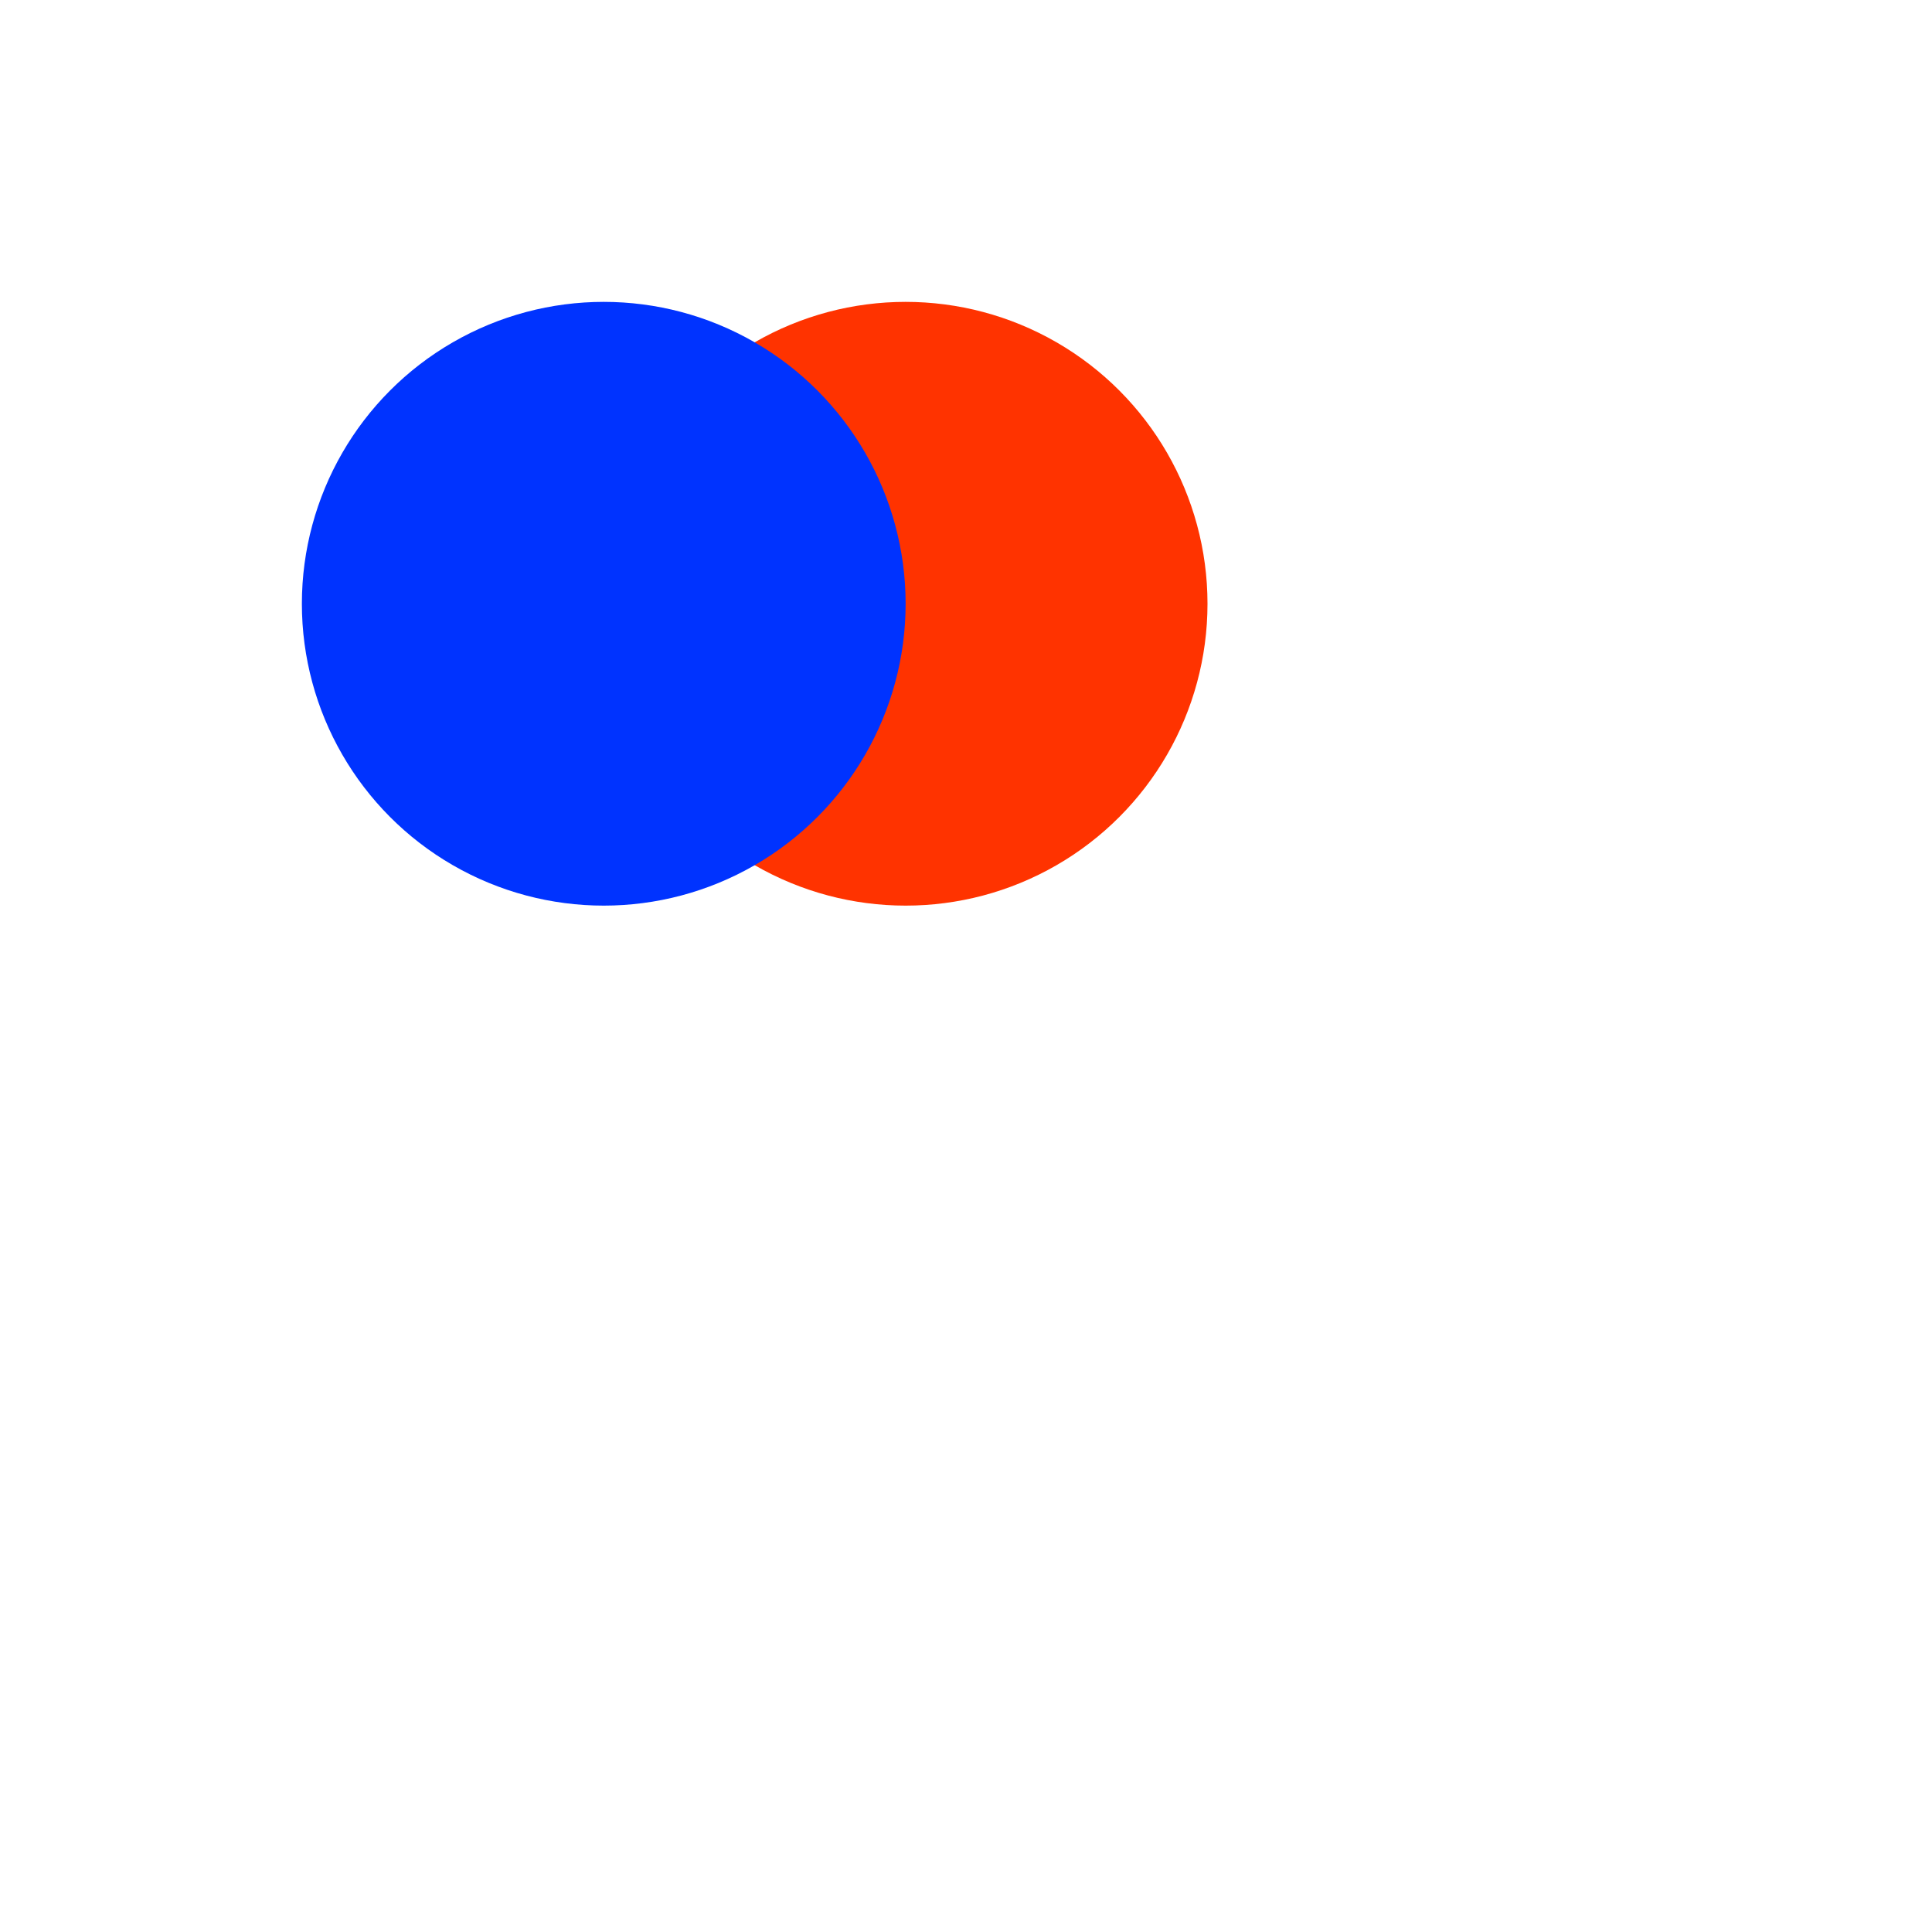<svg xmlns="http://www.w3.org/2000/svg" version="1.1" id="svg1" width="64" height="64" viewBox="0 0 64 64">
    <!-- Created with Inkscape (http://www.inkscape.org/) and export_objects.py -->
    <!-- https://www.w3.org/TR/SVG2/struct.html#UnknownElement -->
    <AnyUnknownElement transform="translate(10 0)">
        <circle
             style="fill:#FF3300"
             id="path20"
             cx="20"
             cy="20"
             r="10"
             visibility="visible"
        />
    </AnyUnknownElement>
    <circle
         style="fill:#0033FF"
         id="path20"
         cx="20"
         cy="20"
         r="10"
         visibility="visible"
    />
</svg>
